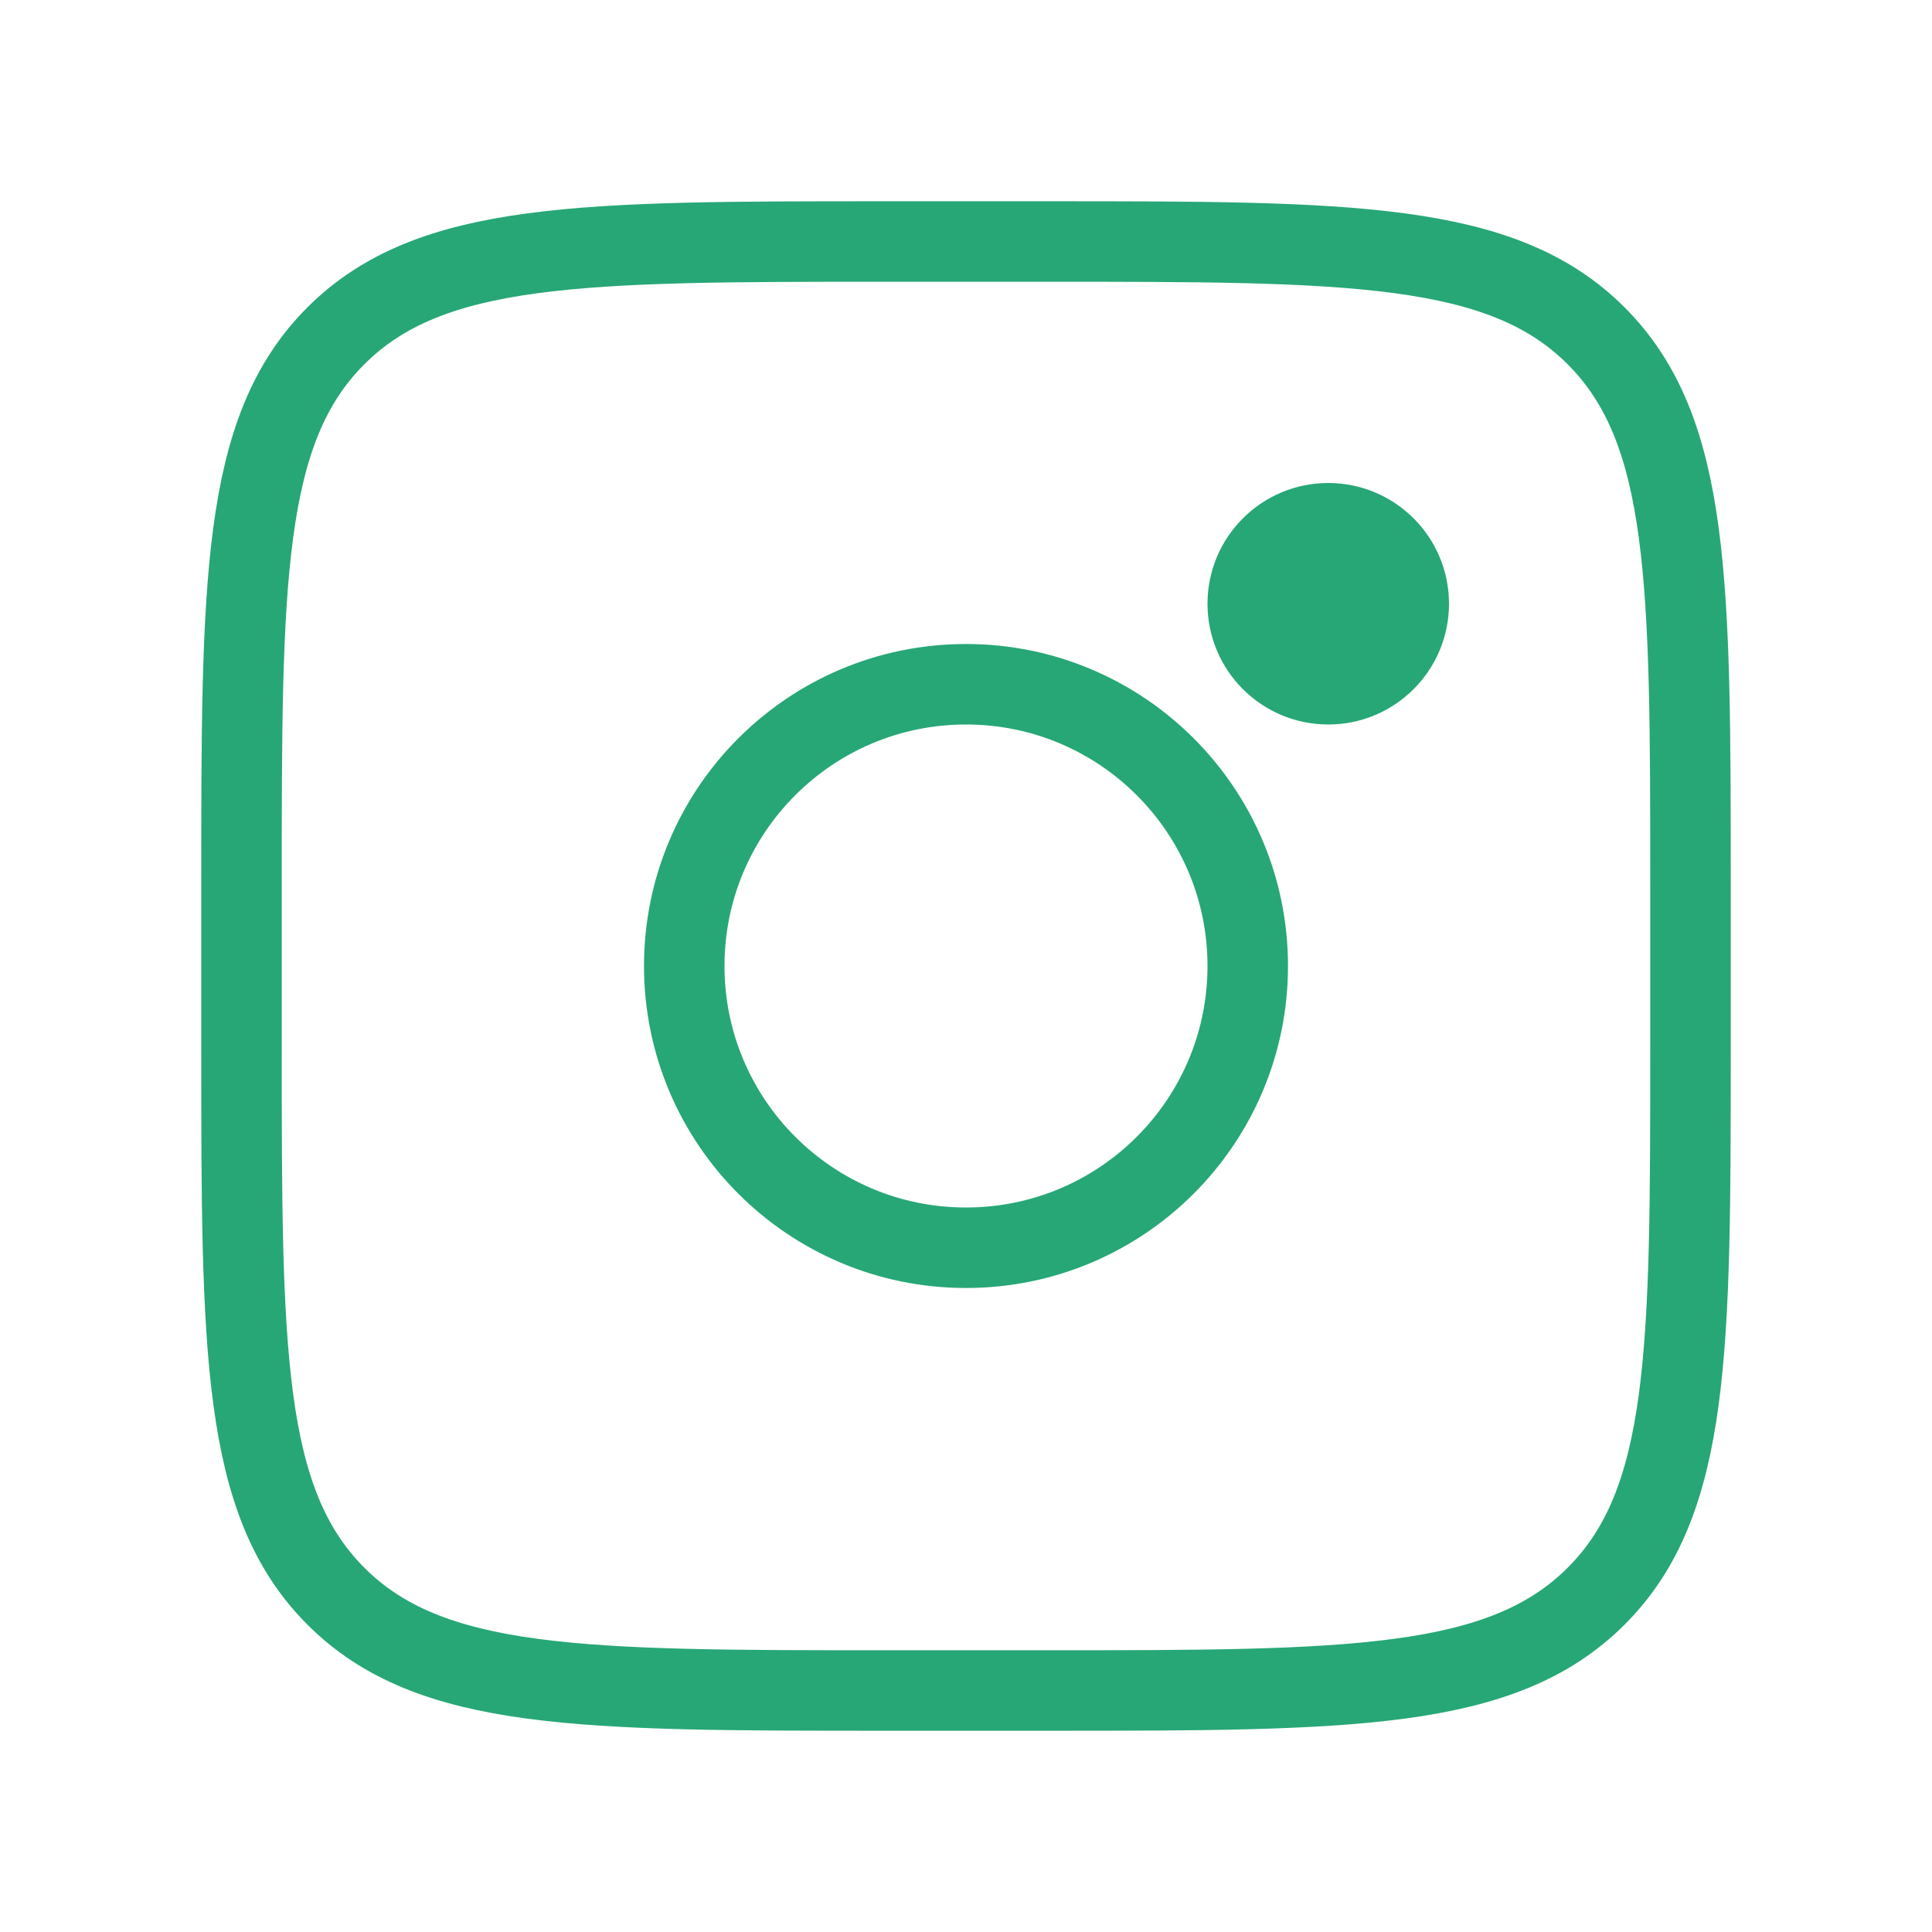 <svg xmlns="http://www.w3.org/2000/svg" width="24" height="24" viewBox="0 0 24 24"><g fill="none"><path stroke="#27a776" d="M3 11c0-3.771 0-5.657 1.172-6.828S7.229 3 11 3h2c3.771 0 5.657 0 6.828 1.172S21 7.229 21 11v2c0 3.771 0 5.657-1.172 6.828S16.771 21 13 21h-2c-3.771 0-5.657 0-6.828-1.172S3 16.771 3 13z"/><circle cx="16.5" cy="7.5" r="1.5" fill="#27a776"/><circle cx="12" cy="12" r="3.5" stroke="#27a776"/></g></svg>